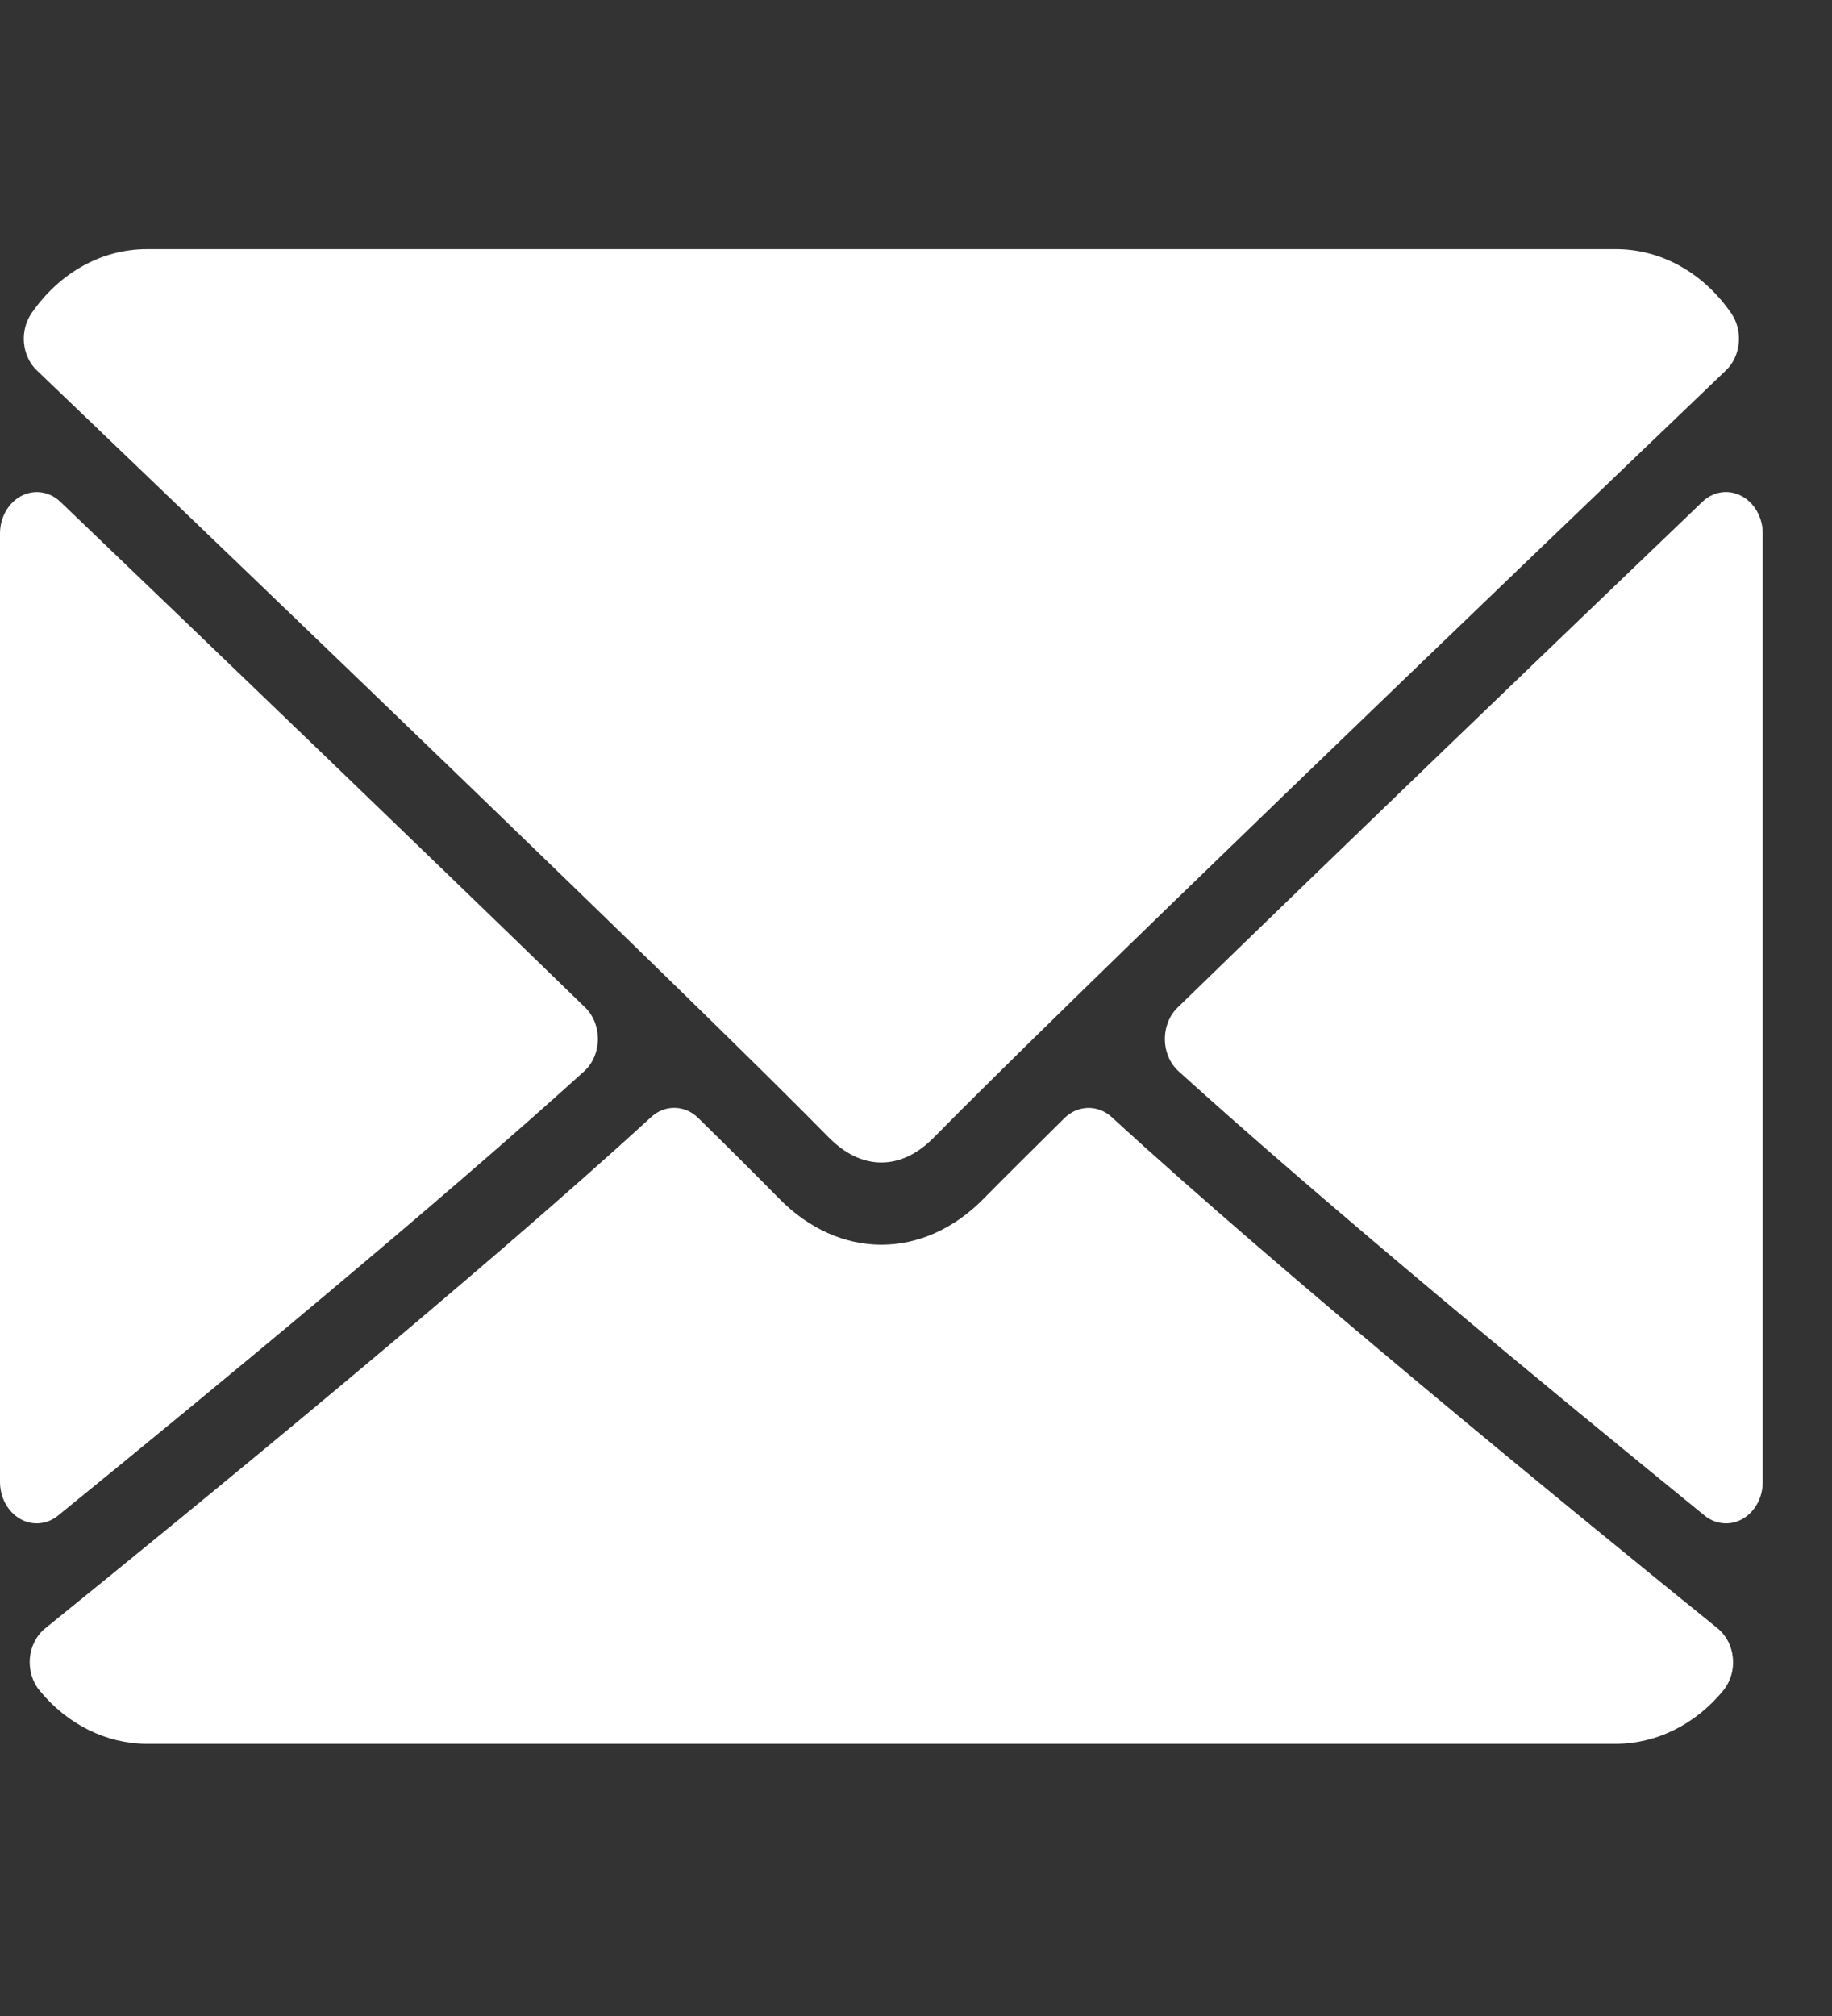 <svg width="20" height="22" viewBox="0 0 20 22" fill="none" xmlns="http://www.w3.org/2000/svg">
<rect x="0" y="0" width="20" height="22" fill="#333333" stroke="none"/>
<g clip-path="url(#clip0)">
<path d="M0.402 4.042C3.043 6.57 7.677 11.017 9.039 12.404C9.222 12.591 9.418 12.686 9.622 12.686C9.825 12.686 10.021 12.592 10.203 12.405C11.567 11.018 16.201 6.57 18.842 4.042C19.007 3.885 19.032 3.609 18.899 3.417C18.591 2.973 18.132 2.719 17.64 2.719H1.604C1.112 2.719 0.653 2.973 0.345 3.417C0.212 3.609 0.237 3.885 0.402 4.042Z" fill="white"/>
<path d="M19.011 5.412C18.869 5.337 18.702 5.363 18.584 5.477C16.854 7.134 14.575 9.324 12.856 10.995C12.766 11.082 12.715 11.211 12.717 11.346C12.719 11.48 12.774 11.607 12.867 11.691C14.464 13.137 16.871 15.125 18.609 16.539C18.678 16.595 18.76 16.624 18.843 16.624C18.906 16.624 18.968 16.608 19.026 16.574C19.16 16.497 19.244 16.341 19.244 16.171V5.823C19.244 5.646 19.153 5.486 19.011 5.412Z" fill="white"/>
<path d="M0.635 16.538C2.373 15.125 4.78 13.137 6.377 11.691C6.47 11.607 6.525 11.48 6.527 11.346C6.529 11.211 6.479 11.082 6.388 10.994C4.669 9.324 2.39 7.134 0.66 5.477C0.541 5.363 0.374 5.338 0.233 5.412C0.091 5.486 0 5.646 0 5.823V16.171C0 16.341 0.084 16.497 0.218 16.574C0.276 16.608 0.338 16.624 0.401 16.624C0.484 16.624 0.566 16.595 0.635 16.538Z" fill="white"/>
<path d="M18.753 17.771C17.074 16.414 13.982 13.884 12.137 12.191C11.986 12.053 11.769 12.057 11.621 12.201C11.259 12.559 10.956 12.86 10.741 13.078C10.081 13.752 9.164 13.752 8.503 13.077C8.289 12.859 7.986 12.557 7.623 12.201C7.477 12.056 7.258 12.052 7.108 12.191C5.268 13.878 2.173 16.412 0.492 17.771C0.398 17.847 0.338 17.965 0.326 18.094C0.315 18.224 0.353 18.353 0.432 18.448C0.735 18.818 1.163 19.03 1.604 19.03H17.64C18.082 19.03 18.509 18.818 18.813 18.448C18.891 18.353 18.93 18.224 18.918 18.095C18.907 17.965 18.846 17.847 18.753 17.771Z" fill="white"/>
</g>
<defs>
<clipPath id="clip0">
<rect width="19.244" height="21.748" fill="white"/>
</clipPath>
</defs>
</svg>
